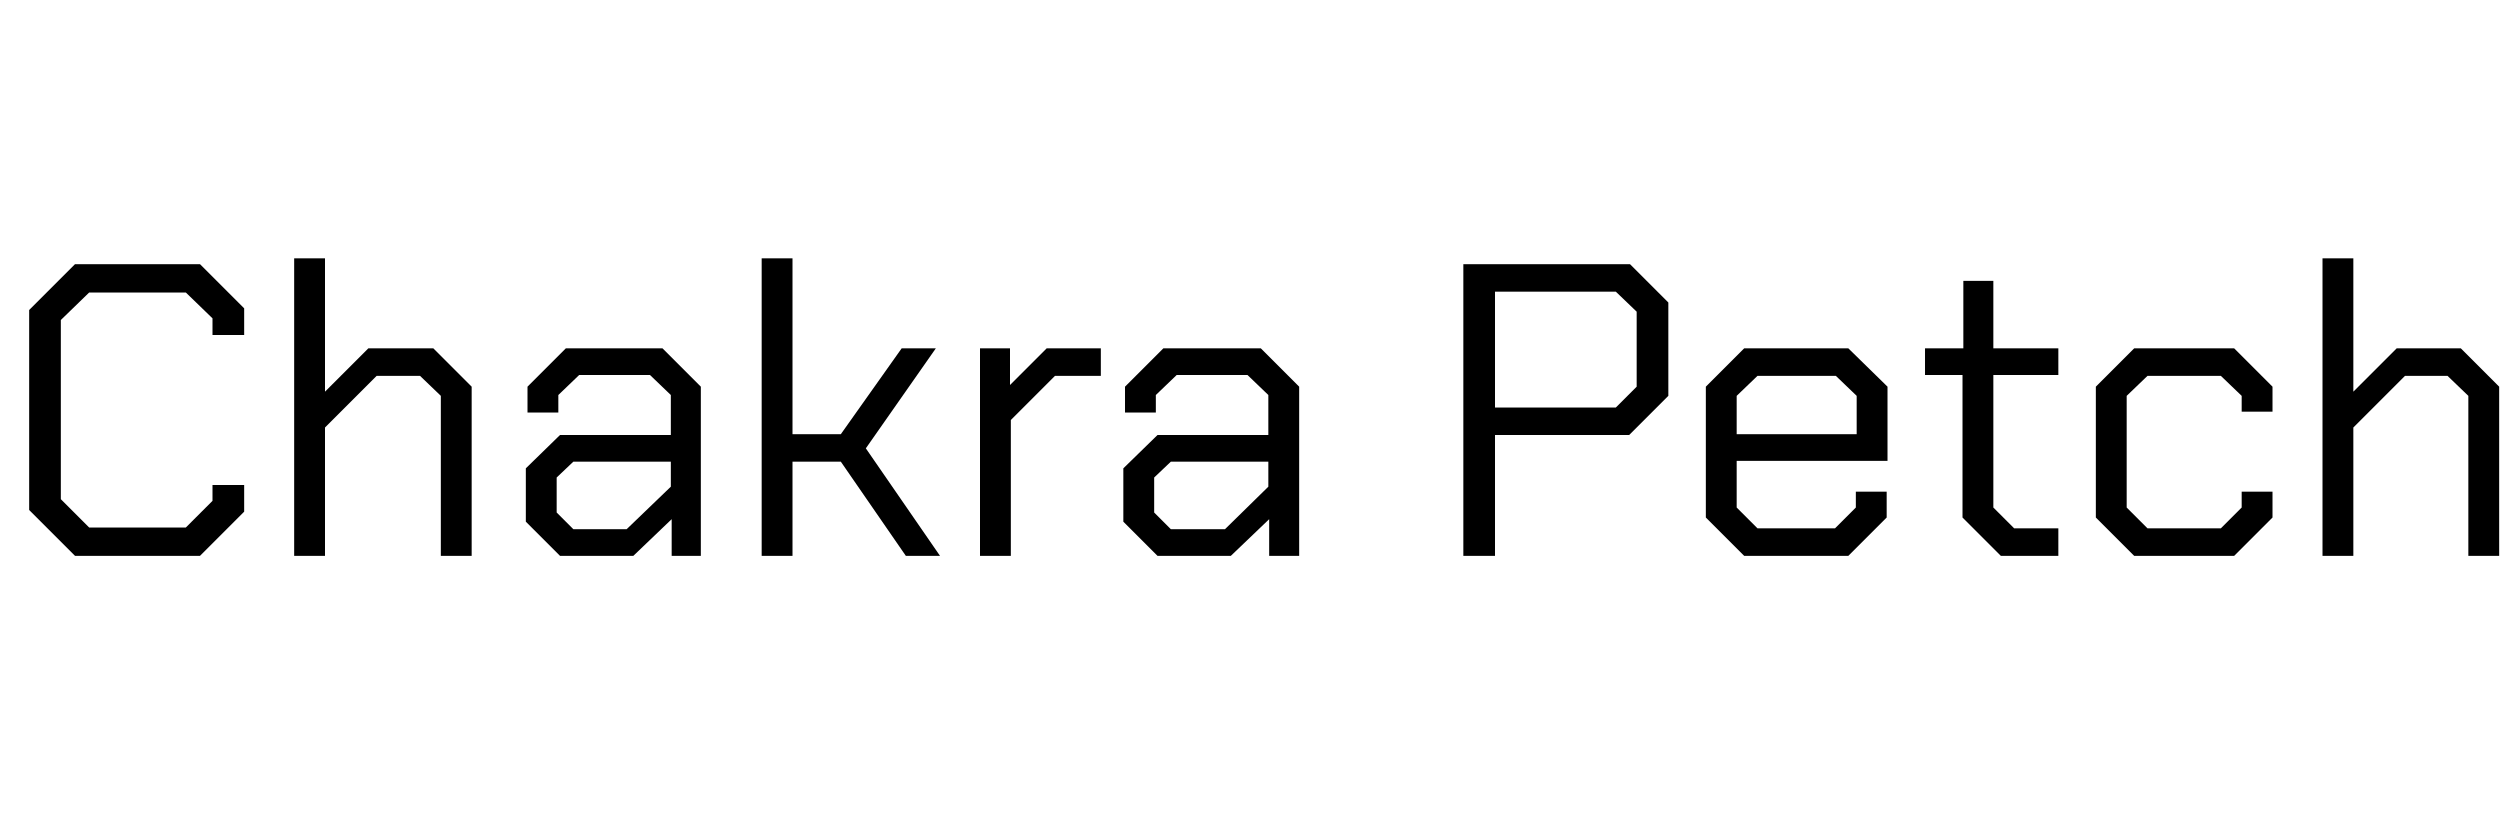 <svg id="fnt-Chakra Petch" viewBox="0 0 3000 1000" xmlns="http://www.w3.org/2000/svg"><path id="chakra-petch" class="f" d="M90 667l-55-55v-240l55-55h150l53 53v32h-38v-20l-32-31h-116l-34 33v215l34 34h116l32-32v-19h38v32l-53 53h-150m263 0v-357h37v160l52-52h78l46 46v203h-37v-192l-25-24h-52l-62 62v154h-37m319 0l-41-41v-64l41-40h133v-48l-25-24h-85l-25 24v21h-37v-31l46-46h116l46 46v203h-35v-44l-46 44h-88m16-32h64l53-51v-30h-117l-20 19v42l20 20m226 32v-357h37v211h58l73-103h41l-84 120 89 129h-41l-78-113h-58v113h-37m262 0v-249h36v44l44-44h65v33h-55l-53 53v163h-37m213 0l-41-41v-64l41-40h133v-48l-25-24h-85l-25 24v21h-37v-31l46-46h117l46 46v203h-36v-44l-46 44h-88m16-32h65l52-51v-30h-117l-20 19v42l20 20m351 32v-350h200l46 46v112l-47 47h-161v145h-38m38-178h145l25-25v-90l-25-24h-145v139m299 178l-46-46v-157l46-46h125l47 46v89h-181v56l25 25h93l25-25v-19h37v31l-46 46h-125m-9-146h144v-46l-25-24h-94l-25 24v46m317 146l-46-46v-171h-45v-32h46v-81h36v81h78v32h-78v159l25 25h53v33h-69m160 0l-46-46v-157l46-46h120l46 46v30h-37v-19l-25-24h-88l-25 24v134l25 25h88l25-25v-19h37v31l-46 46h-120m226 0v-357h37v160l52-52h77l46 46v203h-37v-192l-25-24h-51l-62 62v154h-37" />
</svg>